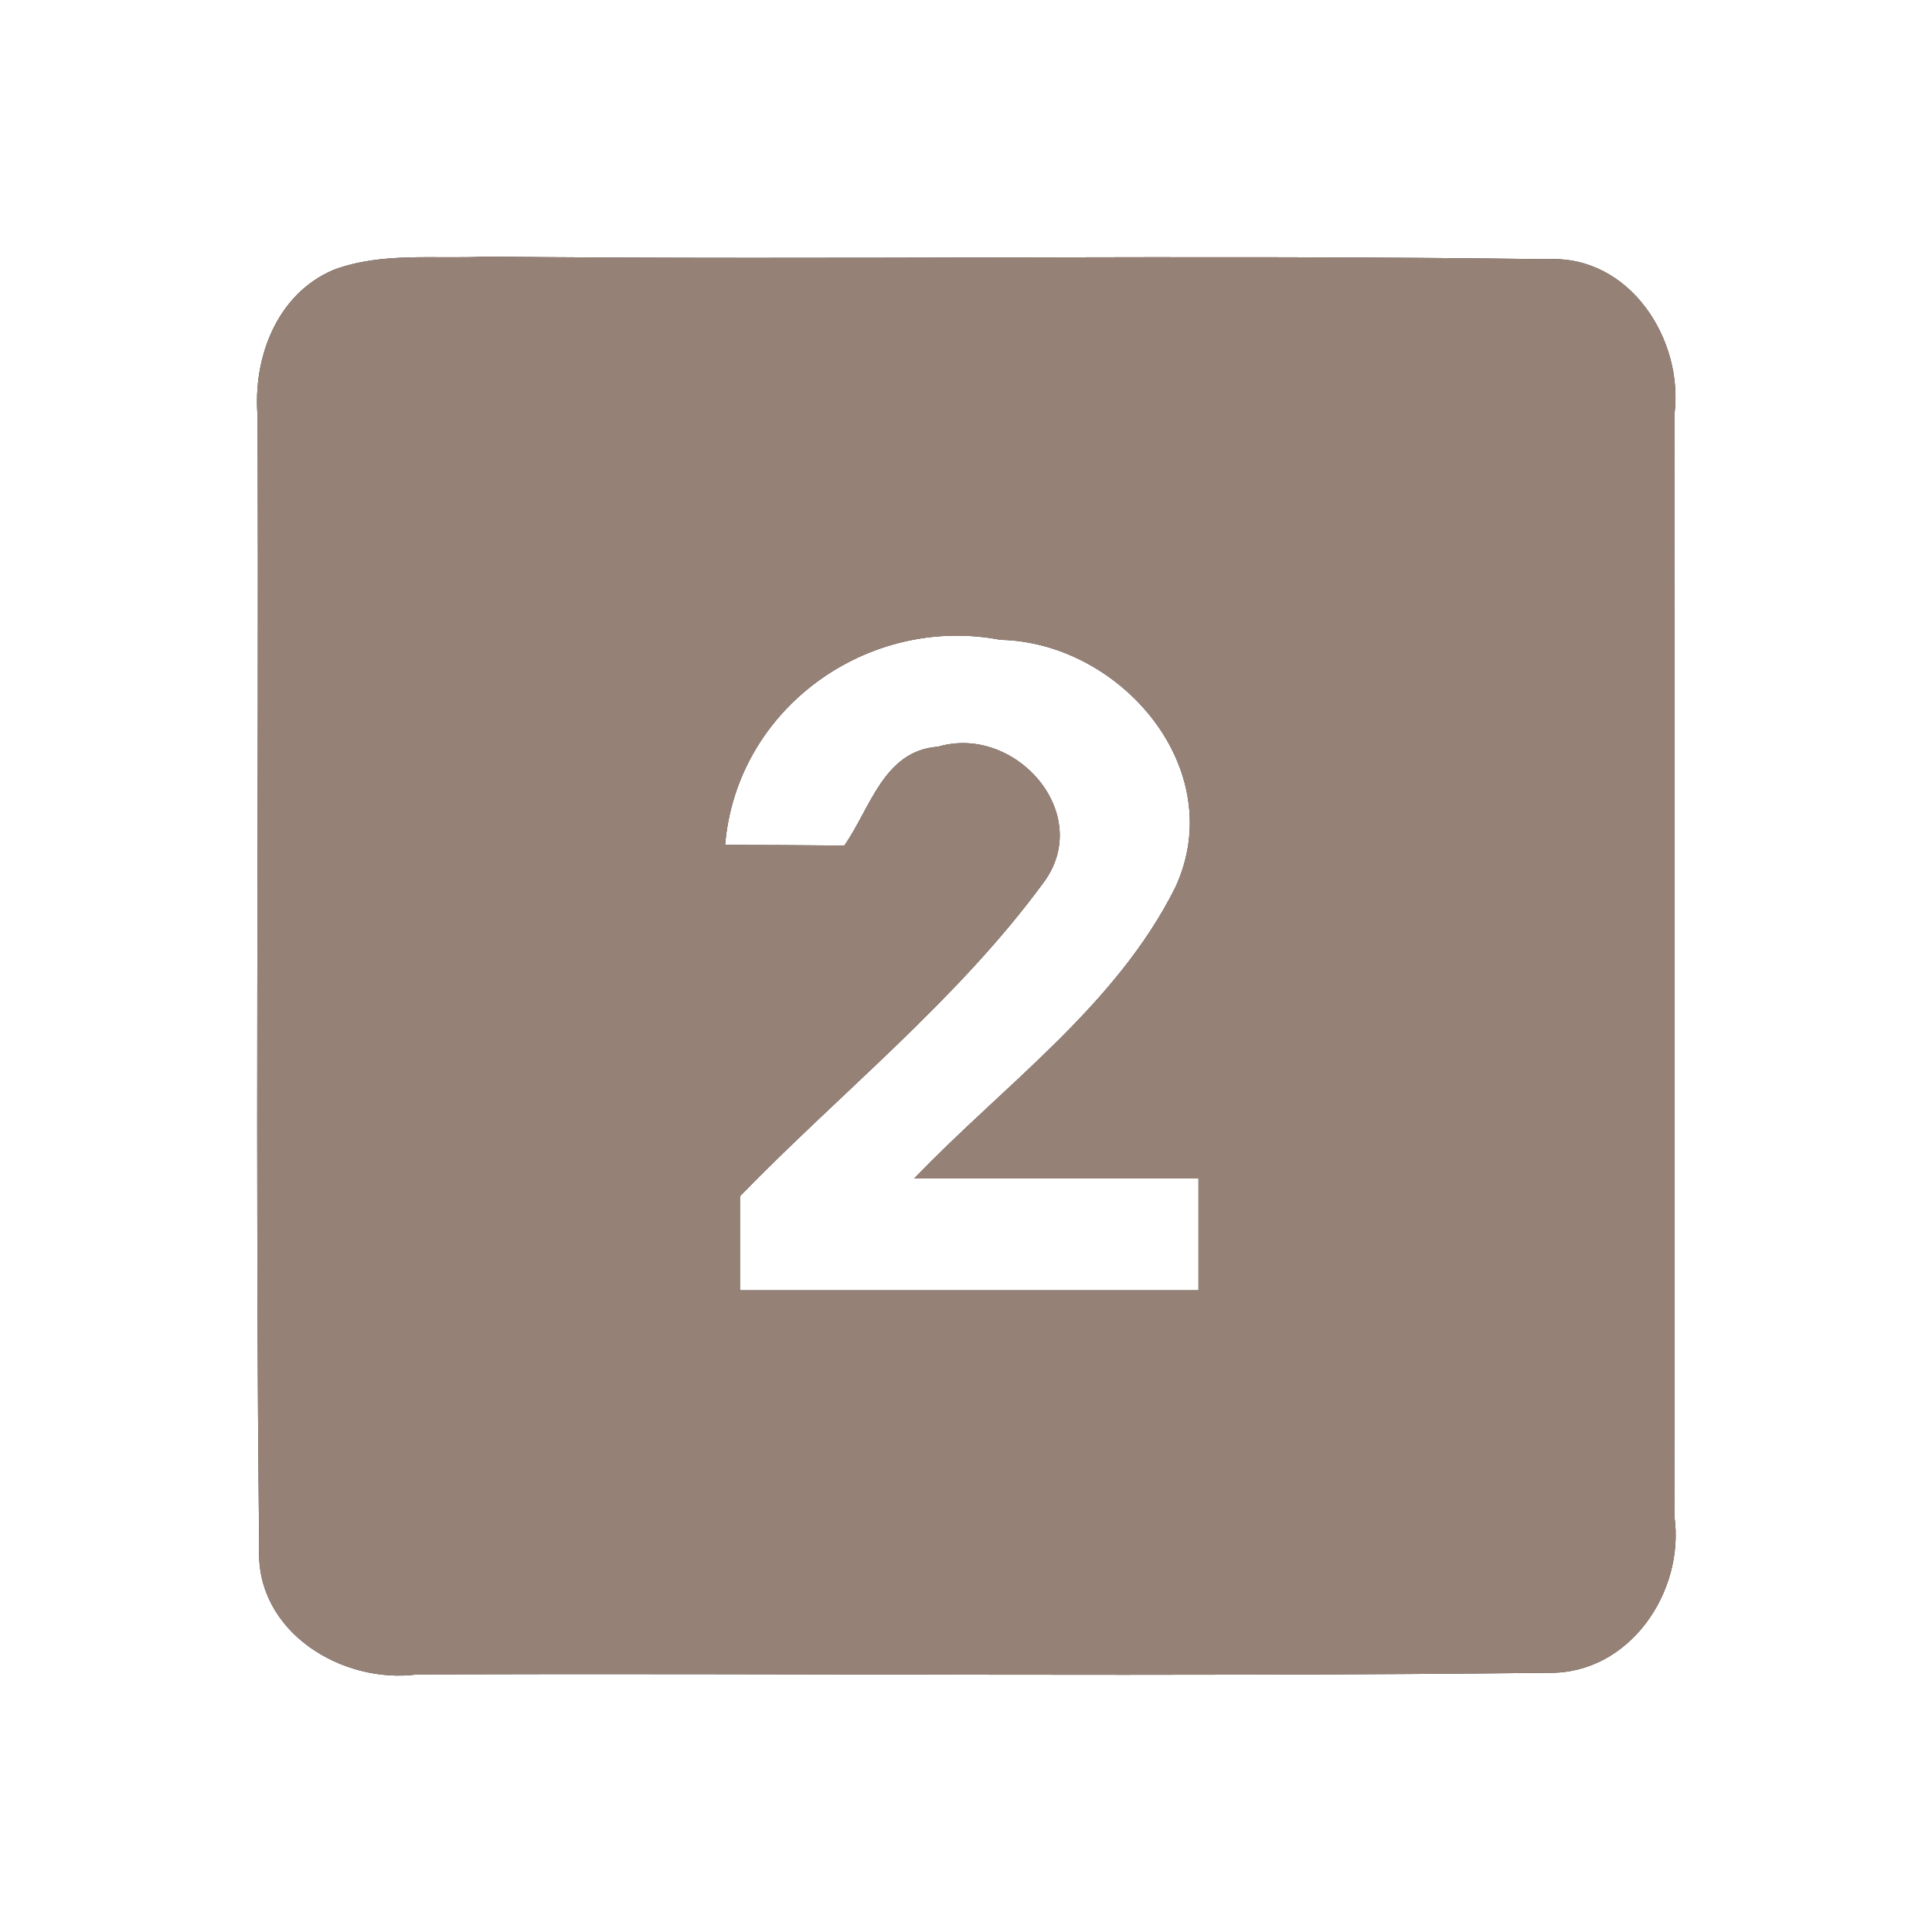 <?xml version="1.0" encoding="UTF-8" ?>
<!DOCTYPE svg PUBLIC "-//W3C//DTD SVG 1.1//EN" "http://www.w3.org/Graphics/SVG/1.1/DTD/svg11.dtd">
<svg width="60pt" height="60pt" viewBox="0 0 60 60" version="1.1" xmlns="http://www.w3.org/2000/svg">
<rect x="0" y="0" width="60" height="60" fill="#333333" stroke="none"/>
<g id="#ffffffff">
<path fill="#ffffff" opacity="1.00" d=" M 0.00 0.00 L 60.00 0.00 L 60.00 60.00 L 0.00 60.00 L 0.00 0.00 M 10.36 8.38 C 8.59 9.13 7.85 11.12 8.00 12.93 C 8.04 24.65 7.92 36.38 8.05 48.10 C 7.94 50.67 10.61 52.31 12.96 52.00 C 24.67 51.96 36.39 52.08 48.10 51.95 C 50.60 51.99 52.33 49.44 52.00 47.09 C 52.01 35.69 52.00 24.28 52.00 12.88 C 52.30 10.54 50.61 7.93 48.08 8.05 C 37.08 7.90 26.07 8.08 15.07 7.97 C 13.51 8.05 11.86 7.82 10.36 8.38 Z" />
<path fill="#ffffff" opacity="1.00" d=" M 22.52 26.24 C 22.87 22.01 26.94 19.08 31.07 19.87 C 34.81 19.95 38.20 23.89 36.50 27.56 C 34.66 31.24 31.18 33.69 28.39 36.60 C 31.33 36.60 34.27 36.60 37.22 36.60 C 37.22 37.47 37.22 39.20 37.22 40.07 C 32.47 40.07 27.73 40.07 22.98 40.07 C 22.98 39.34 22.98 37.88 22.98 37.15 C 26.12 33.92 29.72 31.07 32.40 27.42 C 34.01 25.27 31.52 22.48 29.13 23.19 C 27.44 23.31 27.03 25.11 26.22 26.26 C 25.30 26.25 23.45 26.24 22.52 26.24 Z" />
</g>
<g id="#000000ff">
<path fill="#968176" opacity="1.00" d=" M 10.36 8.38 C 11.86 7.82 13.51 8.05 15.07 7.97 C 26.07 8.08 37.08 7.90 48.08 8.05 C 50.61 7.93 52.30 10.54 52.00 12.88 C 52.00 24.28 52.01 35.69 52.00 47.09 C 52.33 49.44 50.60 51.99 48.10 51.95 C 36.39 52.08 24.67 51.96 12.96 52.00 C 10.61 52.31 7.94 50.67 8.05 48.10 C 7.92 36.38 8.04 24.65 8.00 12.93 C 7.85 11.12 8.59 9.13 10.36 8.38 M 22.52 26.24 C 23.45 26.24 25.30 26.25 26.22 26.26 C 27.03 25.11 27.44 23.31 29.13 23.19 C 31.52 22.48 34.01 25.27 32.40 27.42 C 29.72 31.07 26.12 33.92 22.98 37.15 C 22.98 37.88 22.98 39.34 22.98 40.07 C 27.73 40.07 32.47 40.07 37.22 40.07 C 37.22 39.20 37.22 37.47 37.22 36.60 C 34.27 36.60 31.33 36.60 28.39 36.60 C 31.18 33.69 34.66 31.24 36.50 27.56 C 38.20 23.89 34.81 19.95 31.07 19.87 C 26.94 19.08 22.87 22.01 22.52 26.24 Z" />
</g>
</svg>
